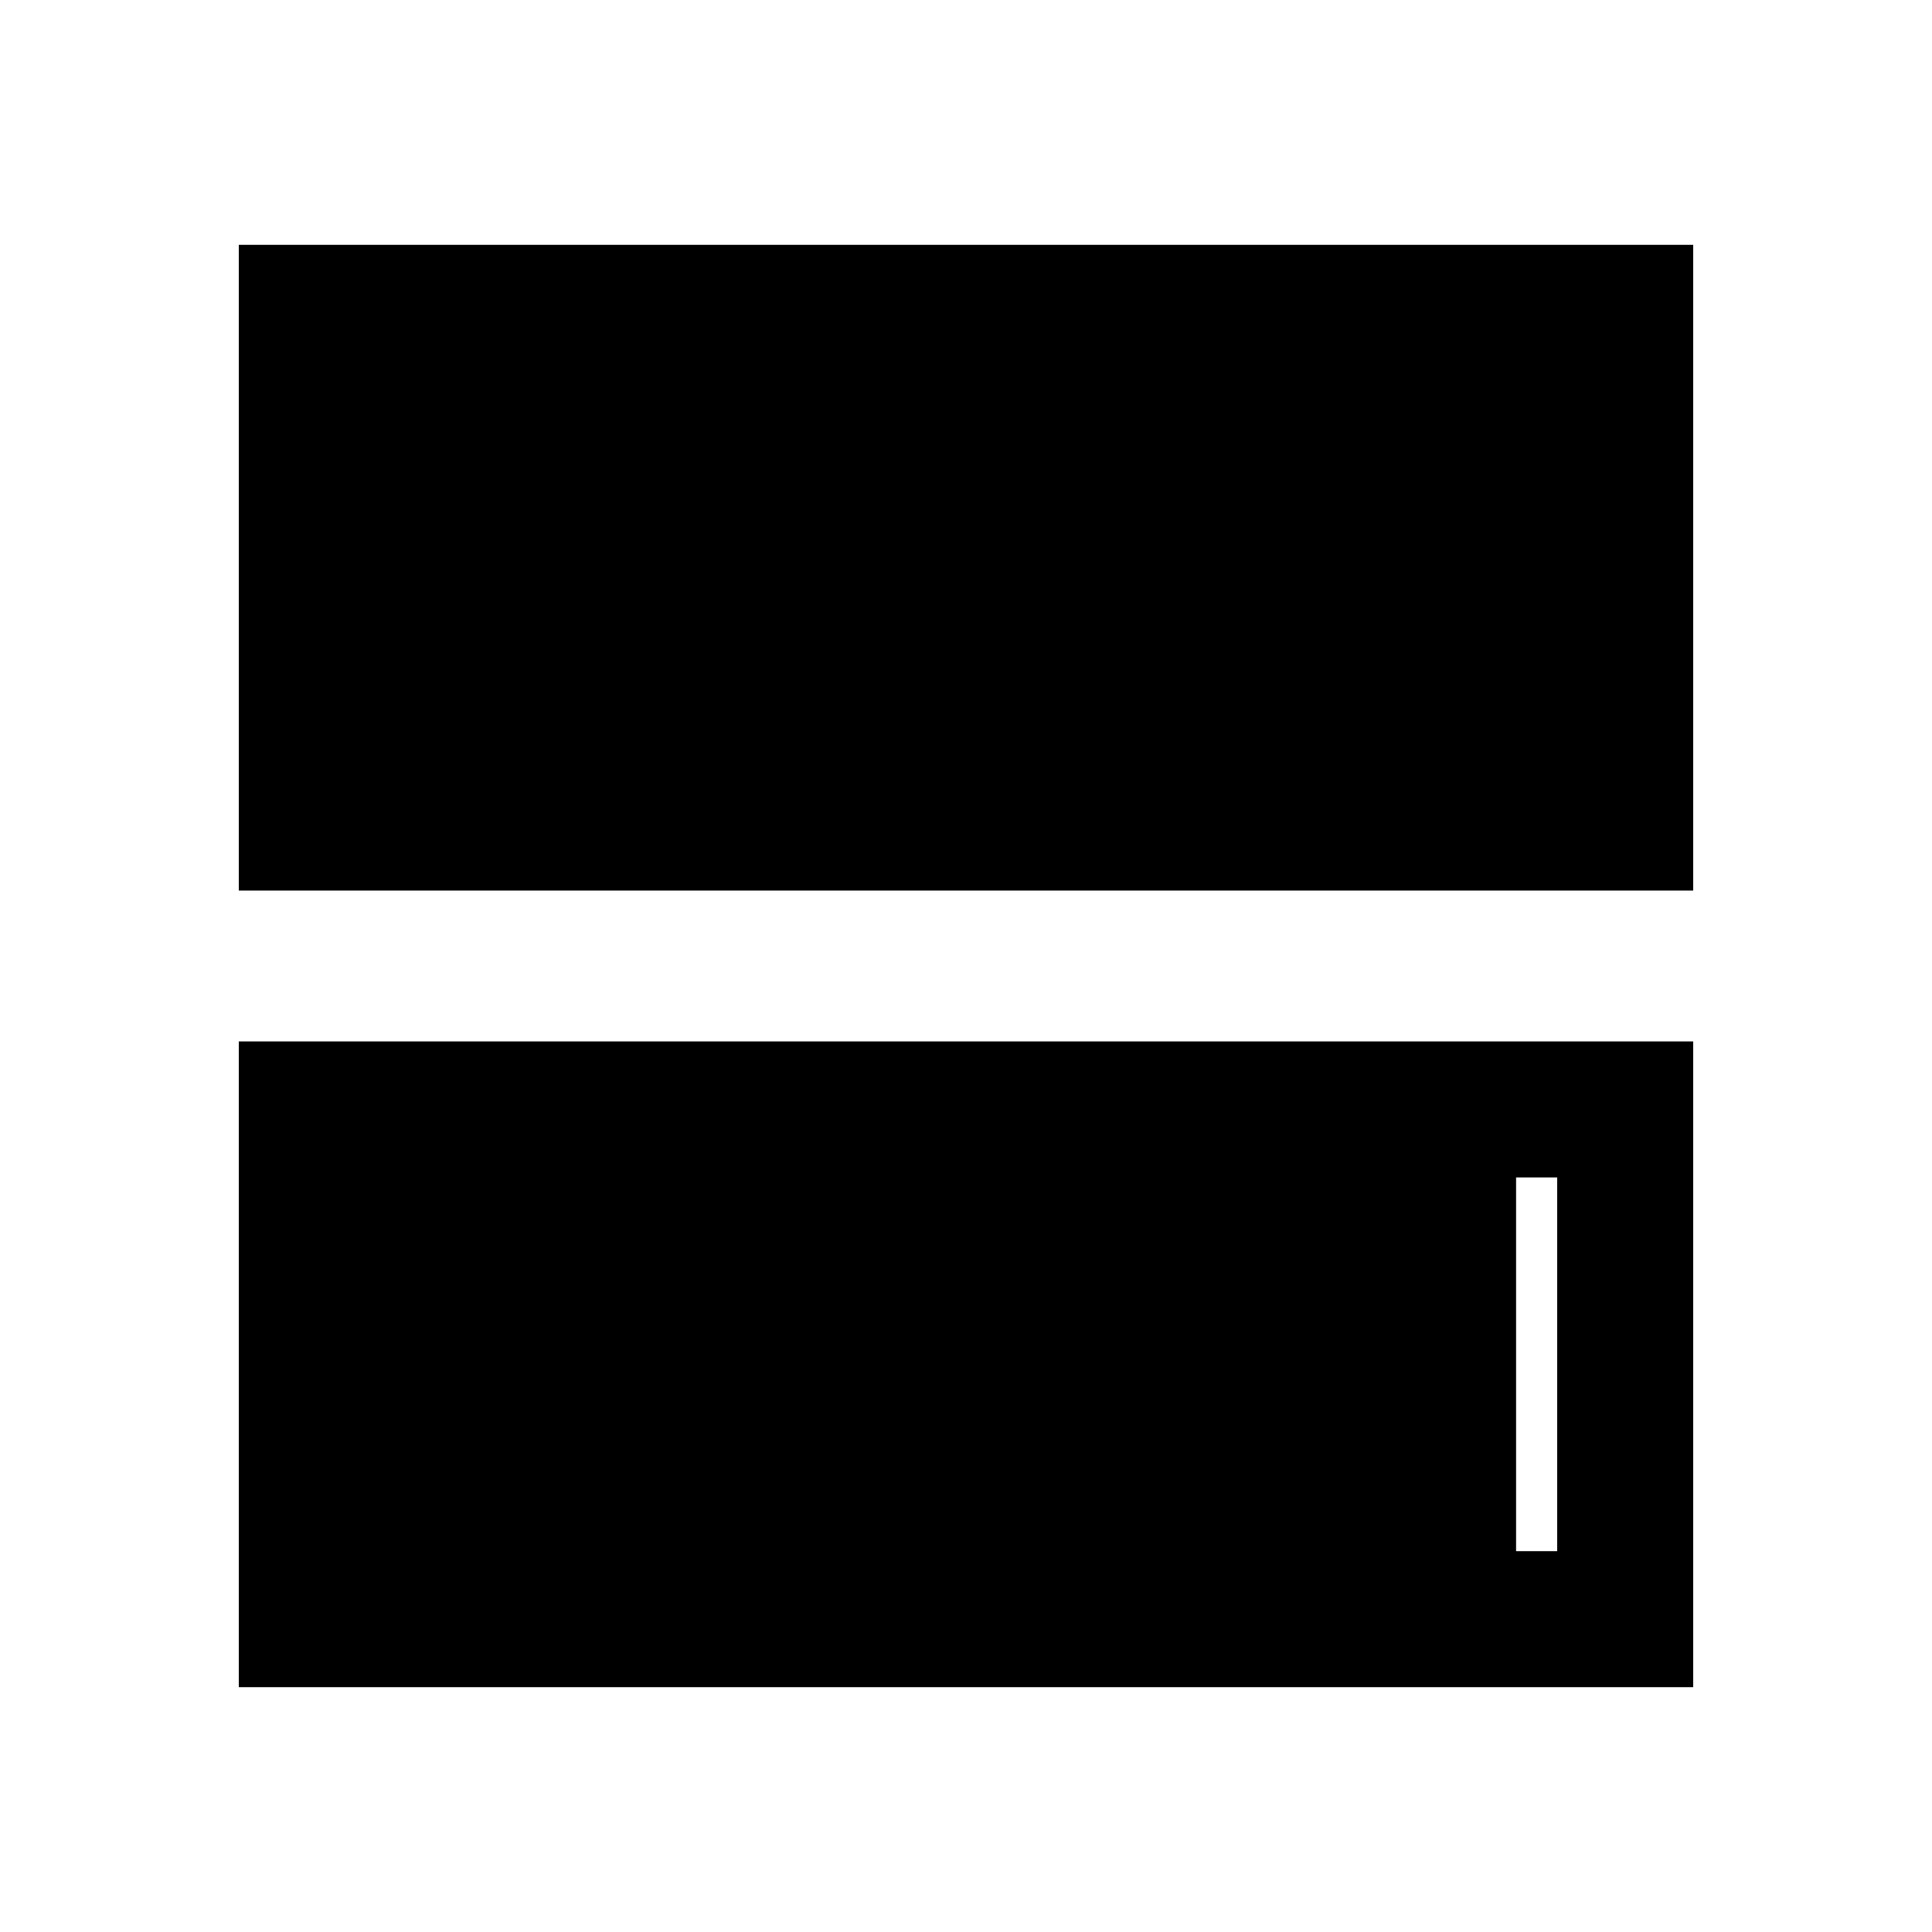 <svg xmlns="http://www.w3.org/2000/svg" height="40" viewBox="0 -960 960 960" width="40"><path d="M118.668-517.488v-320.868h722.664v320.868H118.668Zm0 395.844v-320.868h722.664v320.868H118.668Zm67.588-67.588h587.488v-185.692H186.256v185.692Zm0-185.692h567.076v185.692H186.256v-185.692Z"/></svg>